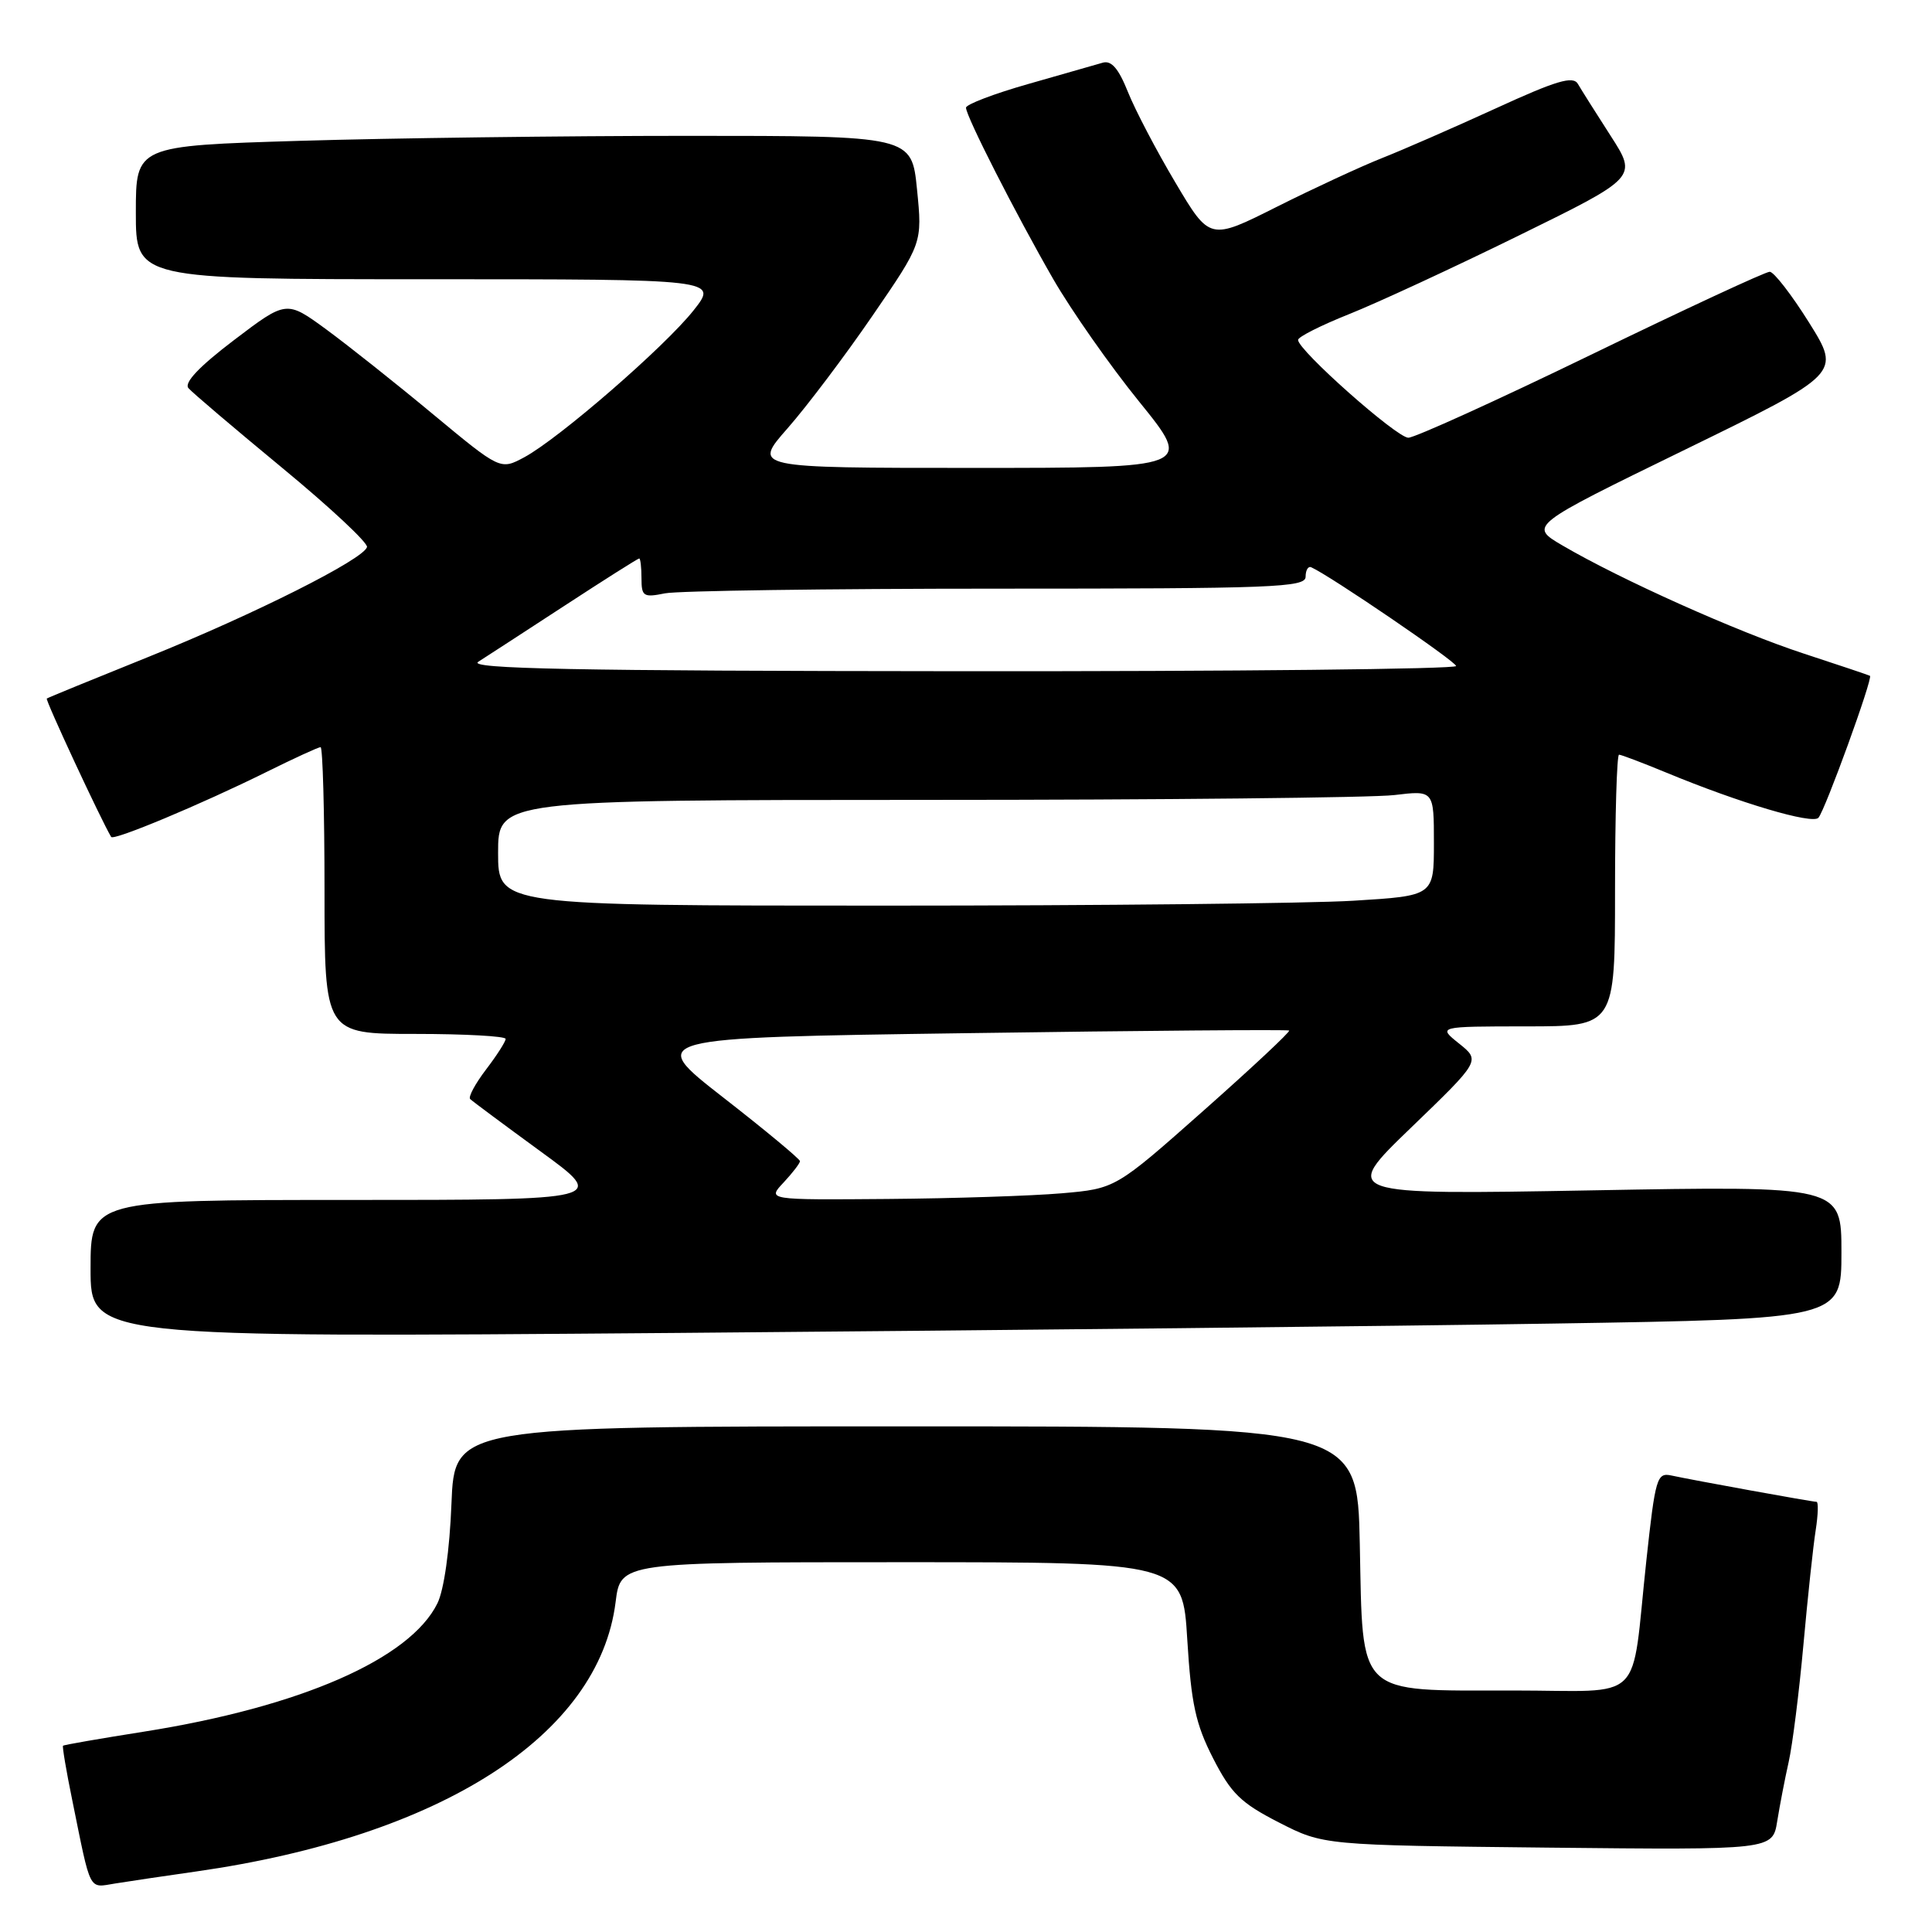 <?xml version="1.0" encoding="UTF-8" standalone="no"?>
<!DOCTYPE svg PUBLIC "-//W3C//DTD SVG 1.1//EN" "http://www.w3.org/Graphics/SVG/1.1/DTD/svg11.dtd" >
<svg xmlns="http://www.w3.org/2000/svg" xmlns:xlink="http://www.w3.org/1999/xlink" version="1.1" viewBox="0 0 256 256">
 <g >
 <path fill="currentColor"
d=" M 26.00 247.98 C 58.49 243.34 79.36 229.93 81.57 212.29 C 82.23 207.00 82.23 207.00 119.46 207.00 C 156.70 207.00 156.70 207.00 157.32 217.25 C 157.84 225.74 158.42 228.44 160.74 232.98 C 163.13 237.65 164.41 238.90 169.45 241.48 C 175.35 244.50 175.35 244.50 205.12 244.82 C 234.88 245.13 234.88 245.13 235.49 241.32 C 235.83 239.22 236.51 235.68 237.01 233.46 C 237.51 231.24 238.39 224.26 238.96 217.96 C 239.53 211.66 240.26 204.81 240.59 202.75 C 240.91 200.69 240.96 199.00 240.70 199.00 C 240.12 199.00 224.31 196.13 221.46 195.51 C 219.55 195.10 219.34 195.81 218.15 206.78 C 216.06 226.11 218.23 224.00 200.49 224.00 C 179.57 224.00 180.60 224.98 180.18 204.59 C 179.86 189.00 179.86 189.00 120.04 189.00 C 60.23 189.00 60.23 189.00 59.82 199.25 C 59.58 205.42 58.83 210.68 57.96 212.45 C 54.32 219.84 39.78 226.18 19.03 229.46 C 13.27 230.37 8.46 231.20 8.35 231.32 C 8.24 231.43 8.78 234.67 9.57 238.51 C 12.10 250.95 11.68 250.14 15.28 249.57 C 17.05 249.28 21.88 248.57 26.00 247.98 Z  M 205.75 175.38 C 244.00 174.77 244.00 174.77 244.00 165.95 C 244.00 157.13 244.00 157.13 210.87 157.73 C 177.74 158.32 177.74 158.32 186.96 149.43 C 196.17 140.55 196.17 140.55 193.34 138.28 C 190.50 136.01 190.50 136.01 202.25 136.00 C 214.00 136.00 214.00 136.00 214.00 118.00 C 214.00 108.10 214.24 100.00 214.53 100.00 C 214.82 100.00 217.63 101.07 220.78 102.37 C 230.51 106.40 240.14 109.26 240.95 108.36 C 241.83 107.38 248.21 89.82 247.78 89.55 C 247.63 89.46 243.68 88.13 239.00 86.60 C 230.17 83.71 214.76 76.80 207.04 72.28 C 202.59 69.67 202.59 69.67 223.26 59.59 C 243.93 49.50 243.93 49.50 239.72 42.76 C 237.40 39.05 235.05 36.02 234.50 36.01 C 233.95 36.00 223.30 40.95 210.83 47.00 C 198.36 53.05 187.46 58.00 186.61 58.00 C 185.07 58.00 172.00 46.41 172.00 45.04 C 172.00 44.64 175.04 43.11 178.75 41.63 C 182.46 40.15 192.58 35.47 201.23 31.22 C 216.96 23.50 216.96 23.50 213.42 18.00 C 211.47 14.97 209.52 11.88 209.08 11.12 C 208.44 10.02 206.24 10.67 198.18 14.37 C 192.63 16.91 185.84 19.88 183.09 20.96 C 180.34 22.05 174.08 24.95 169.19 27.40 C 160.30 31.87 160.30 31.87 155.74 24.18 C 153.23 19.96 150.40 14.55 149.45 12.17 C 148.21 9.07 147.26 7.97 146.11 8.31 C 145.22 8.56 140.79 9.83 136.25 11.13 C 131.71 12.42 128.00 13.84 128.00 14.27 C 128.00 15.40 134.56 28.29 139.57 37.00 C 141.95 41.12 147.07 48.44 150.97 53.25 C 158.05 62.00 158.05 62.00 128.89 62.00 C 99.74 62.00 99.74 62.00 104.36 56.75 C 106.90 53.86 111.96 47.16 115.60 41.85 C 122.22 32.21 122.22 32.21 121.51 25.10 C 120.80 18.00 120.80 18.00 91.15 18.00 C 74.84 18.00 51.71 18.30 39.75 18.66 C 18.00 19.32 18.00 19.32 18.00 28.16 C 18.00 37.00 18.00 37.00 56.58 37.00 C 95.17 37.00 95.17 37.00 91.89 41.14 C 88.06 45.97 74.07 58.11 69.47 60.59 C 66.30 62.29 66.30 62.29 57.39 54.90 C 52.50 50.83 46.12 45.77 43.22 43.64 C 37.95 39.79 37.95 39.79 31.00 45.07 C 26.39 48.57 24.36 50.72 24.97 51.43 C 25.47 52.02 31.07 56.77 37.40 62.00 C 43.73 67.22 48.78 71.94 48.63 72.49 C 48.16 74.12 33.66 81.41 19.65 87.05 C 12.42 89.96 6.36 92.44 6.20 92.56 C 5.97 92.72 13.39 108.66 14.73 110.90 C 15.05 111.43 26.67 106.57 35.23 102.33 C 38.92 100.50 42.19 99.00 42.48 99.00 C 42.76 99.00 43.00 107.55 43.00 118.00 C 43.00 137.00 43.00 137.00 55.00 137.00 C 61.60 137.00 67.00 137.30 67.00 137.66 C 67.00 138.02 65.83 139.85 64.40 141.72 C 62.97 143.60 62.02 145.36 62.30 145.63 C 62.58 145.91 66.78 149.03 71.63 152.57 C 80.46 159.00 80.46 159.00 46.23 159.00 C 12.00 159.00 12.00 159.00 12.00 168.12 C 12.00 177.24 12.00 177.24 89.75 176.62 C 132.51 176.27 184.71 175.72 205.75 175.38 Z  M 103.83 156.69 C 105.02 155.41 106.00 154.14 106.00 153.86 C 106.00 153.58 101.43 149.78 95.83 145.42 C 85.67 137.50 85.67 137.50 128.08 136.90 C 151.41 136.56 170.65 136.41 170.82 136.55 C 171.00 136.70 165.90 141.47 159.48 147.16 C 147.81 157.50 147.81 157.50 140.66 158.12 C 136.72 158.46 126.33 158.80 117.58 158.87 C 101.65 159.00 101.65 159.00 103.83 156.69 Z  M 66.00 113.00 C 66.00 106.00 66.00 106.00 122.75 105.99 C 153.96 105.99 181.86 105.70 184.75 105.35 C 190.00 104.72 190.00 104.72 190.00 111.71 C 190.00 118.70 190.00 118.70 179.34 119.35 C 173.48 119.71 145.58 120.00 117.34 120.00 C 66.00 120.00 66.00 120.00 66.00 113.00 Z  M 63.37 87.69 C 64.39 87.04 69.55 83.69 74.82 80.25 C 80.09 76.81 84.53 74.00 84.70 74.00 C 84.86 74.00 85.00 75.18 85.00 76.62 C 85.00 79.03 85.26 79.20 88.12 78.62 C 89.84 78.28 109.64 78.00 132.12 78.00 C 168.75 78.00 173.00 77.84 173.00 76.42 C 173.00 75.55 173.34 74.98 173.75 75.17 C 176.23 76.27 192.89 87.63 192.94 88.25 C 192.97 88.66 163.41 88.97 127.25 88.94 C 75.98 88.90 61.91 88.62 63.37 87.69 Z "/>
</g>
</svg>